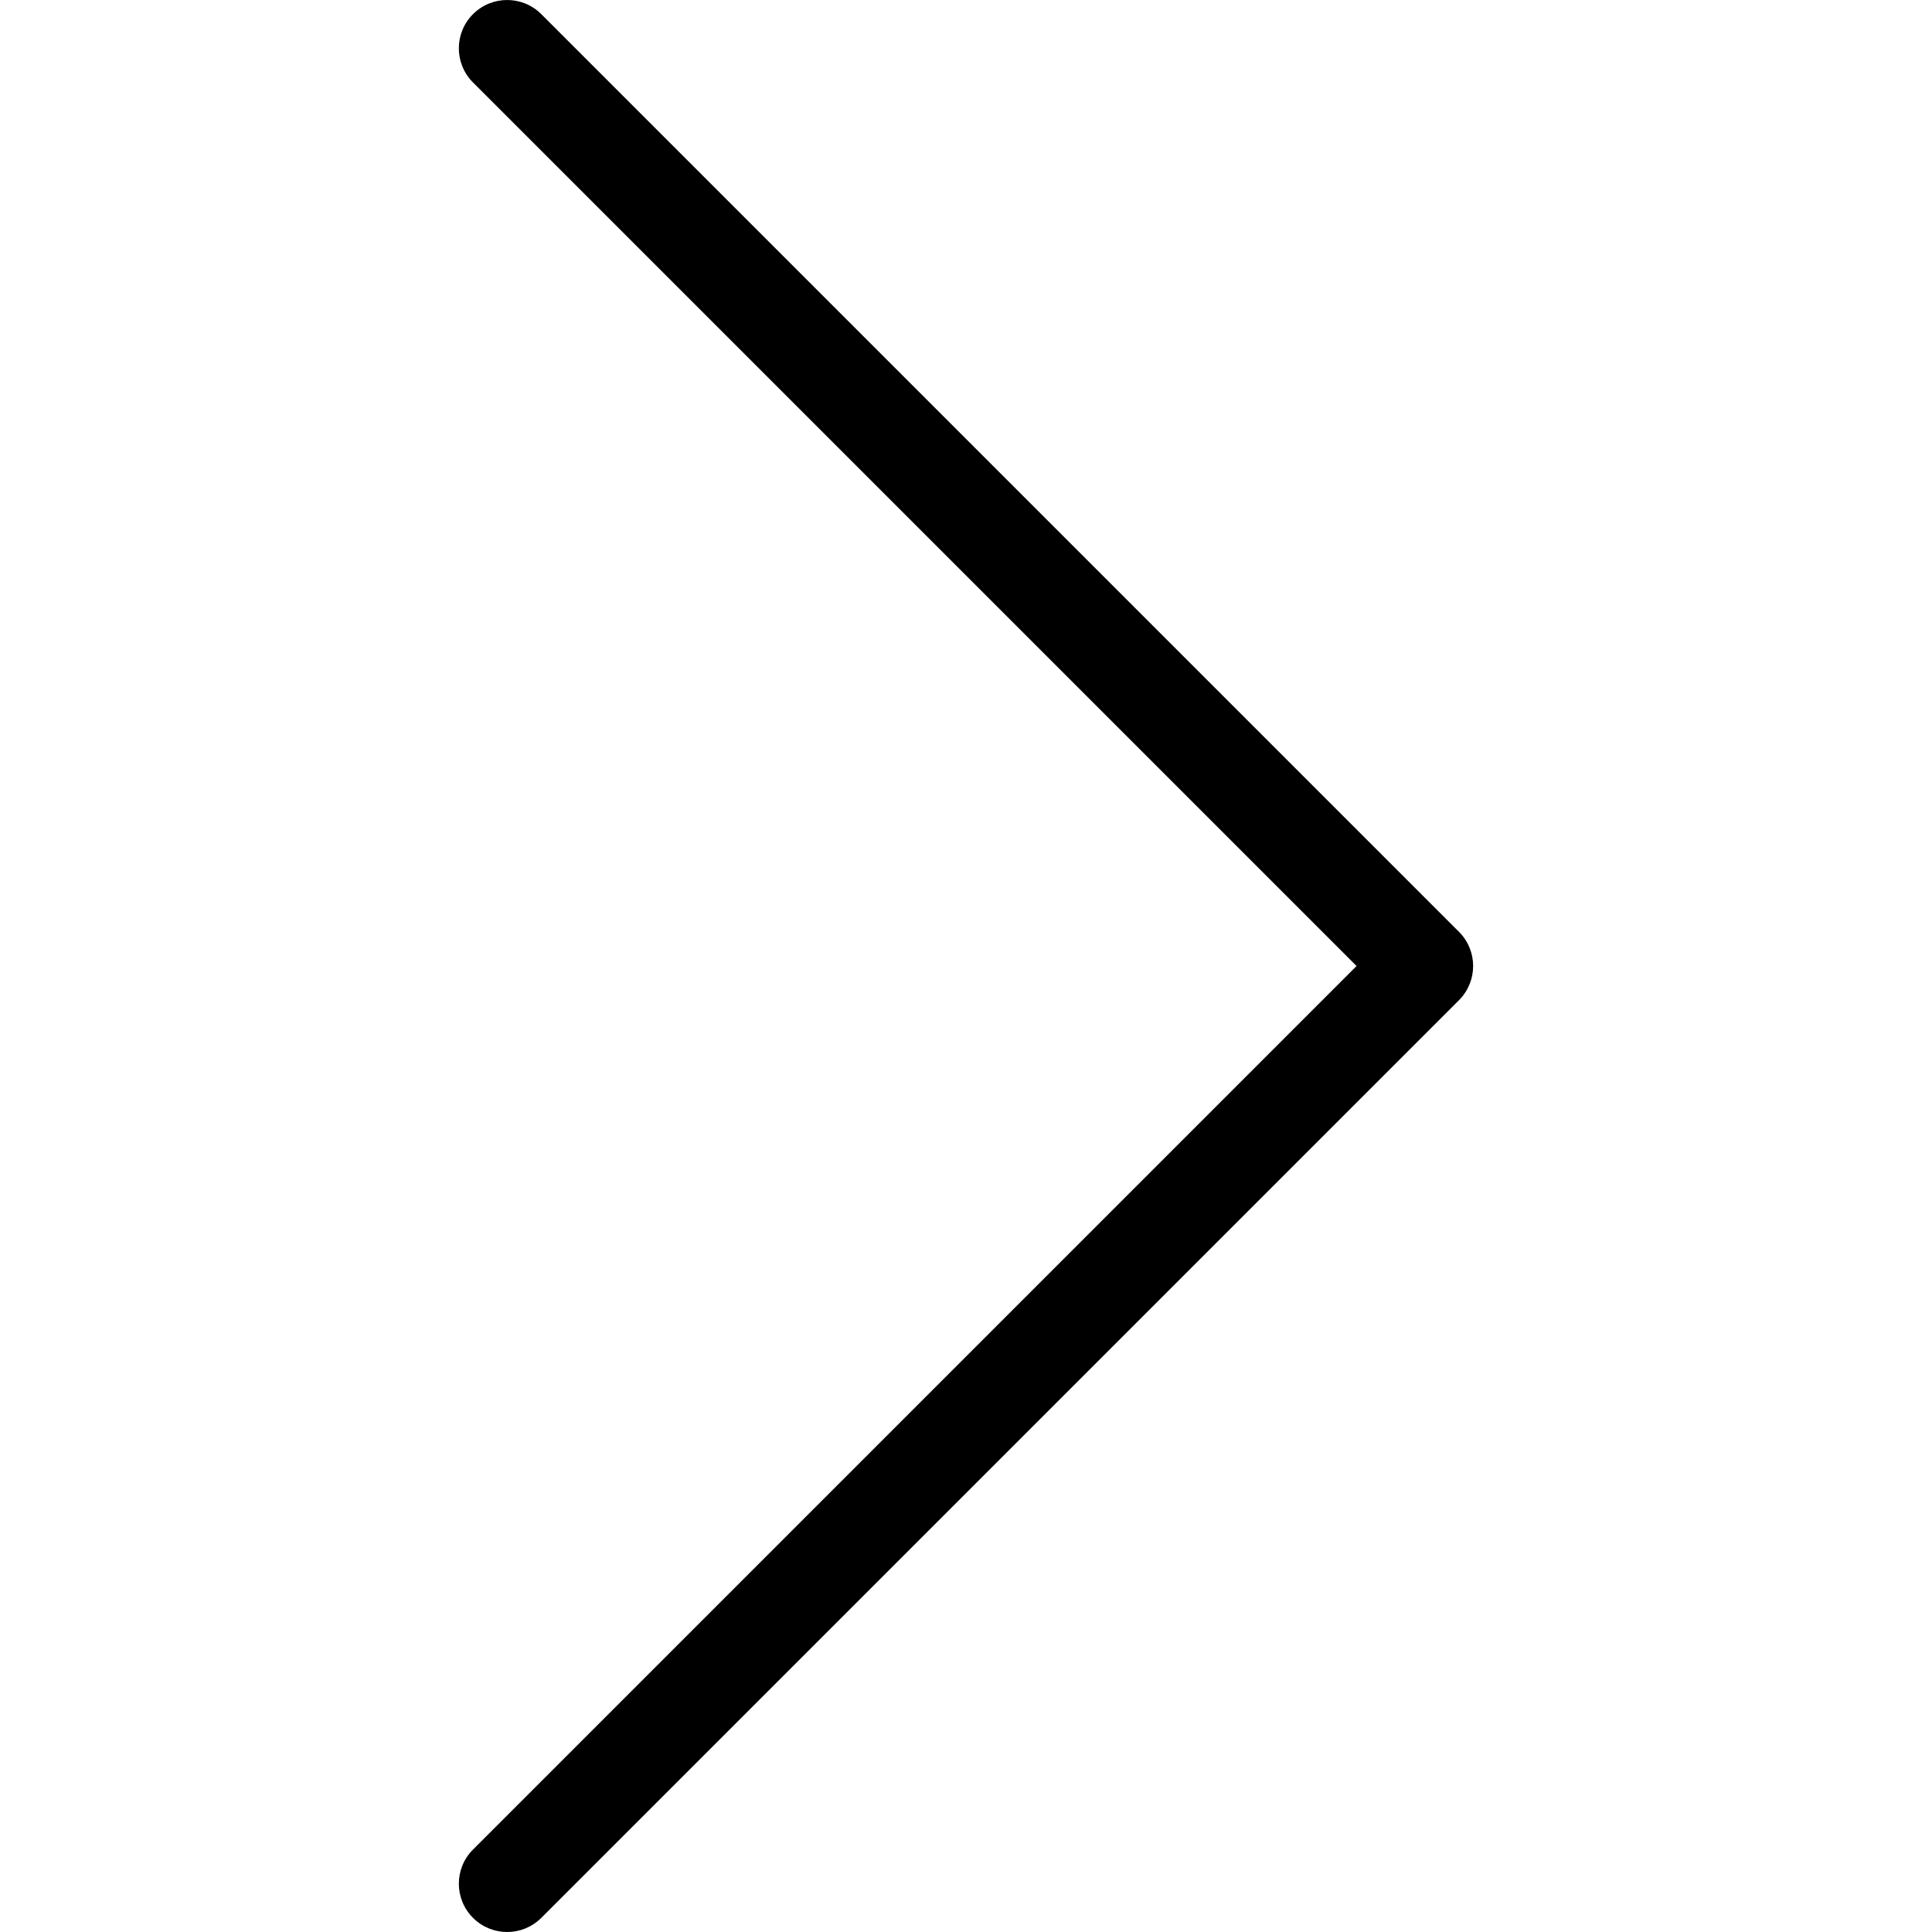 <?xml version="1.0" encoding="utf-8"?>
<!-- Generator: Adobe Illustrator 23.0.0, SVG Export Plug-In . SVG Version: 6.00 Build 0)  -->
<svg version="1.1" id="icon-next" xmlns="http://www.w3.org/2000/svg" xmlns:xlink="http://www.w3.org/1999/xlink" x="0px" y="0px"
	 viewBox="0 0 160 160" style="enable-background:new 0 0 160 160;" xml:space="preserve">
<path d="M42,160c-1.024,0-2.047-0.391-2.829-1.172c-1.562-1.562-1.562-4.095,0-5.656
	L112.343,80L39.171,6.829c-1.562-1.562-1.562-4.095,0-5.657
	c1.562-1.562,4.095-1.562,5.657,0l76,76c1.562,1.562,1.562,4.095,0,5.657l-76,76
	C44.047,159.609,43.024,160,42,160z"/>
</svg>

